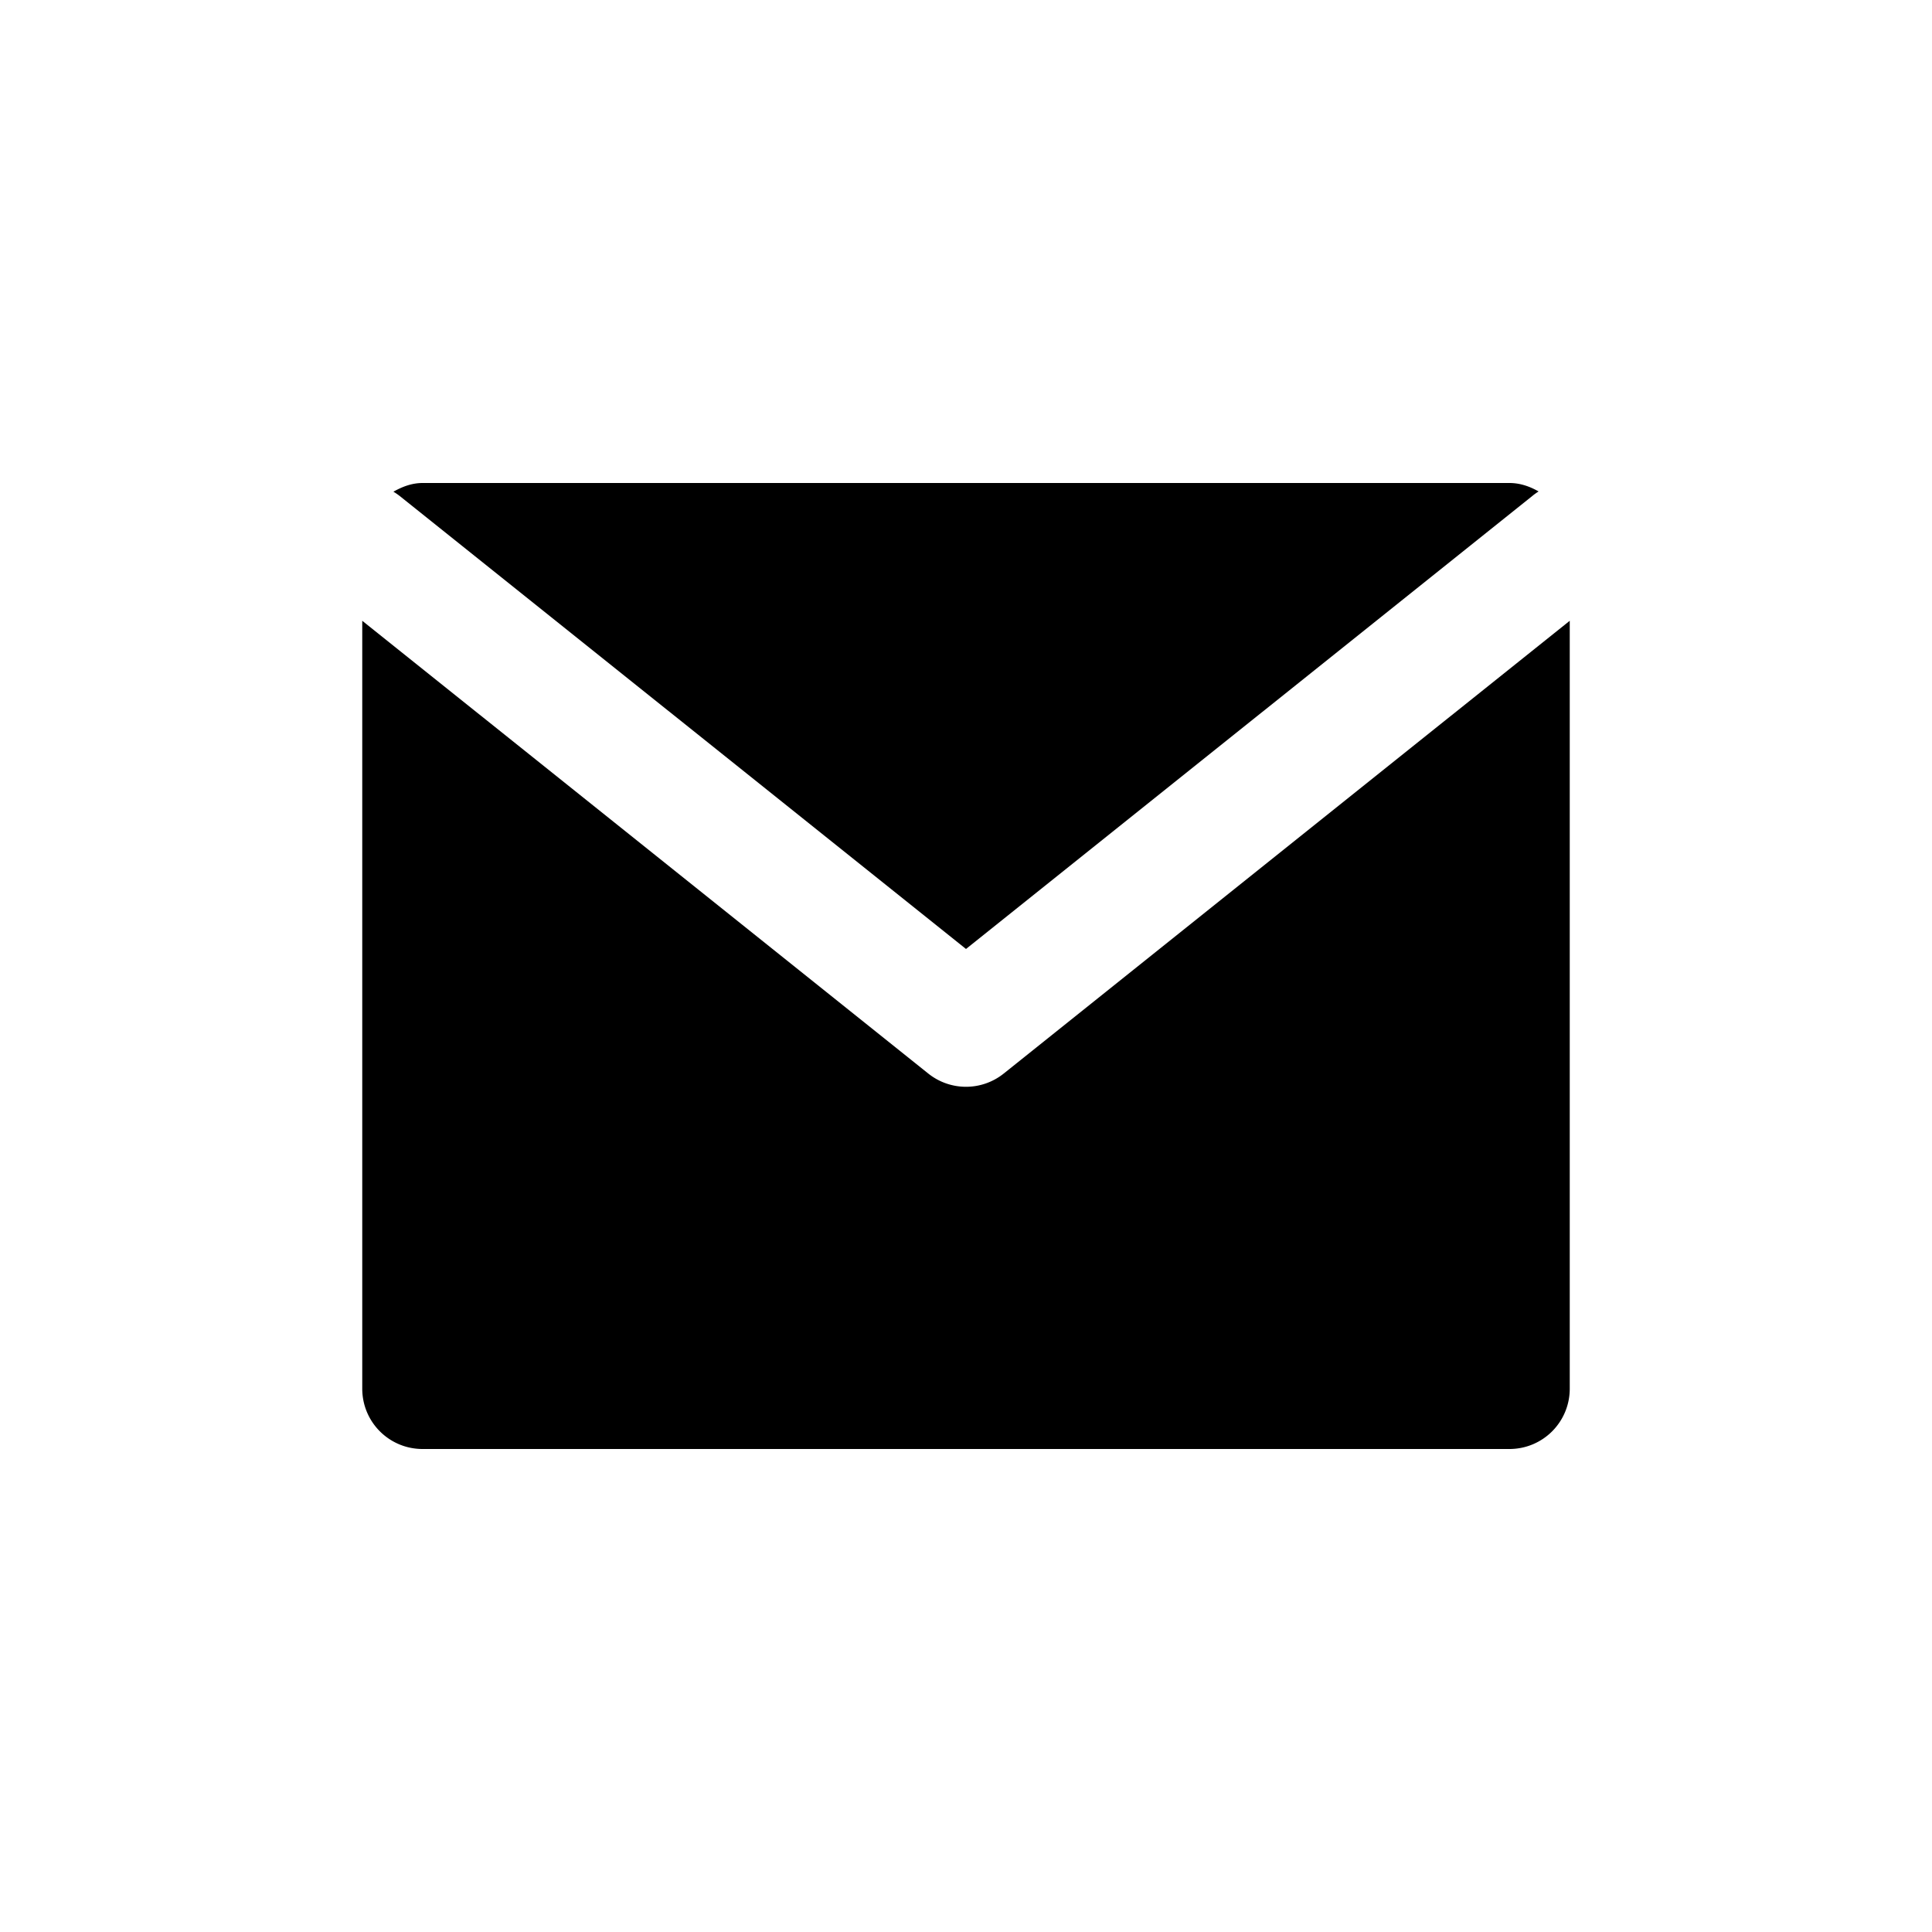 <svg xmlns="http://www.w3.org/2000/svg" width="16" height="16"><path d="M 3.5,4.0 C 3.41,4.0 3.331,4.031 3.258,4.072 A 0.5,0.5 0.0 0,1 3.312,4.109 L 8.0,7.859 L 12.688,4.109 A 0.5,0.5 0.0 0,1 12.742,4.07 C 12.67,4.029 12.59,4.0 12.5,4.0 L 3.5,4.0 M 3.0,5.141 L 3.0,11.5 C 3.0,11.777 3.223,12.0 3.5,12.0 L 12.5,12.0 C 12.777,12.0 13.0,11.777 13.0,11.5 L 13.0,5.141 L 8.312,8.891 A 0.5,0.5 0.0 0,1 7.688,8.891 L 3.0,5.141" fill="#000" /></svg>
